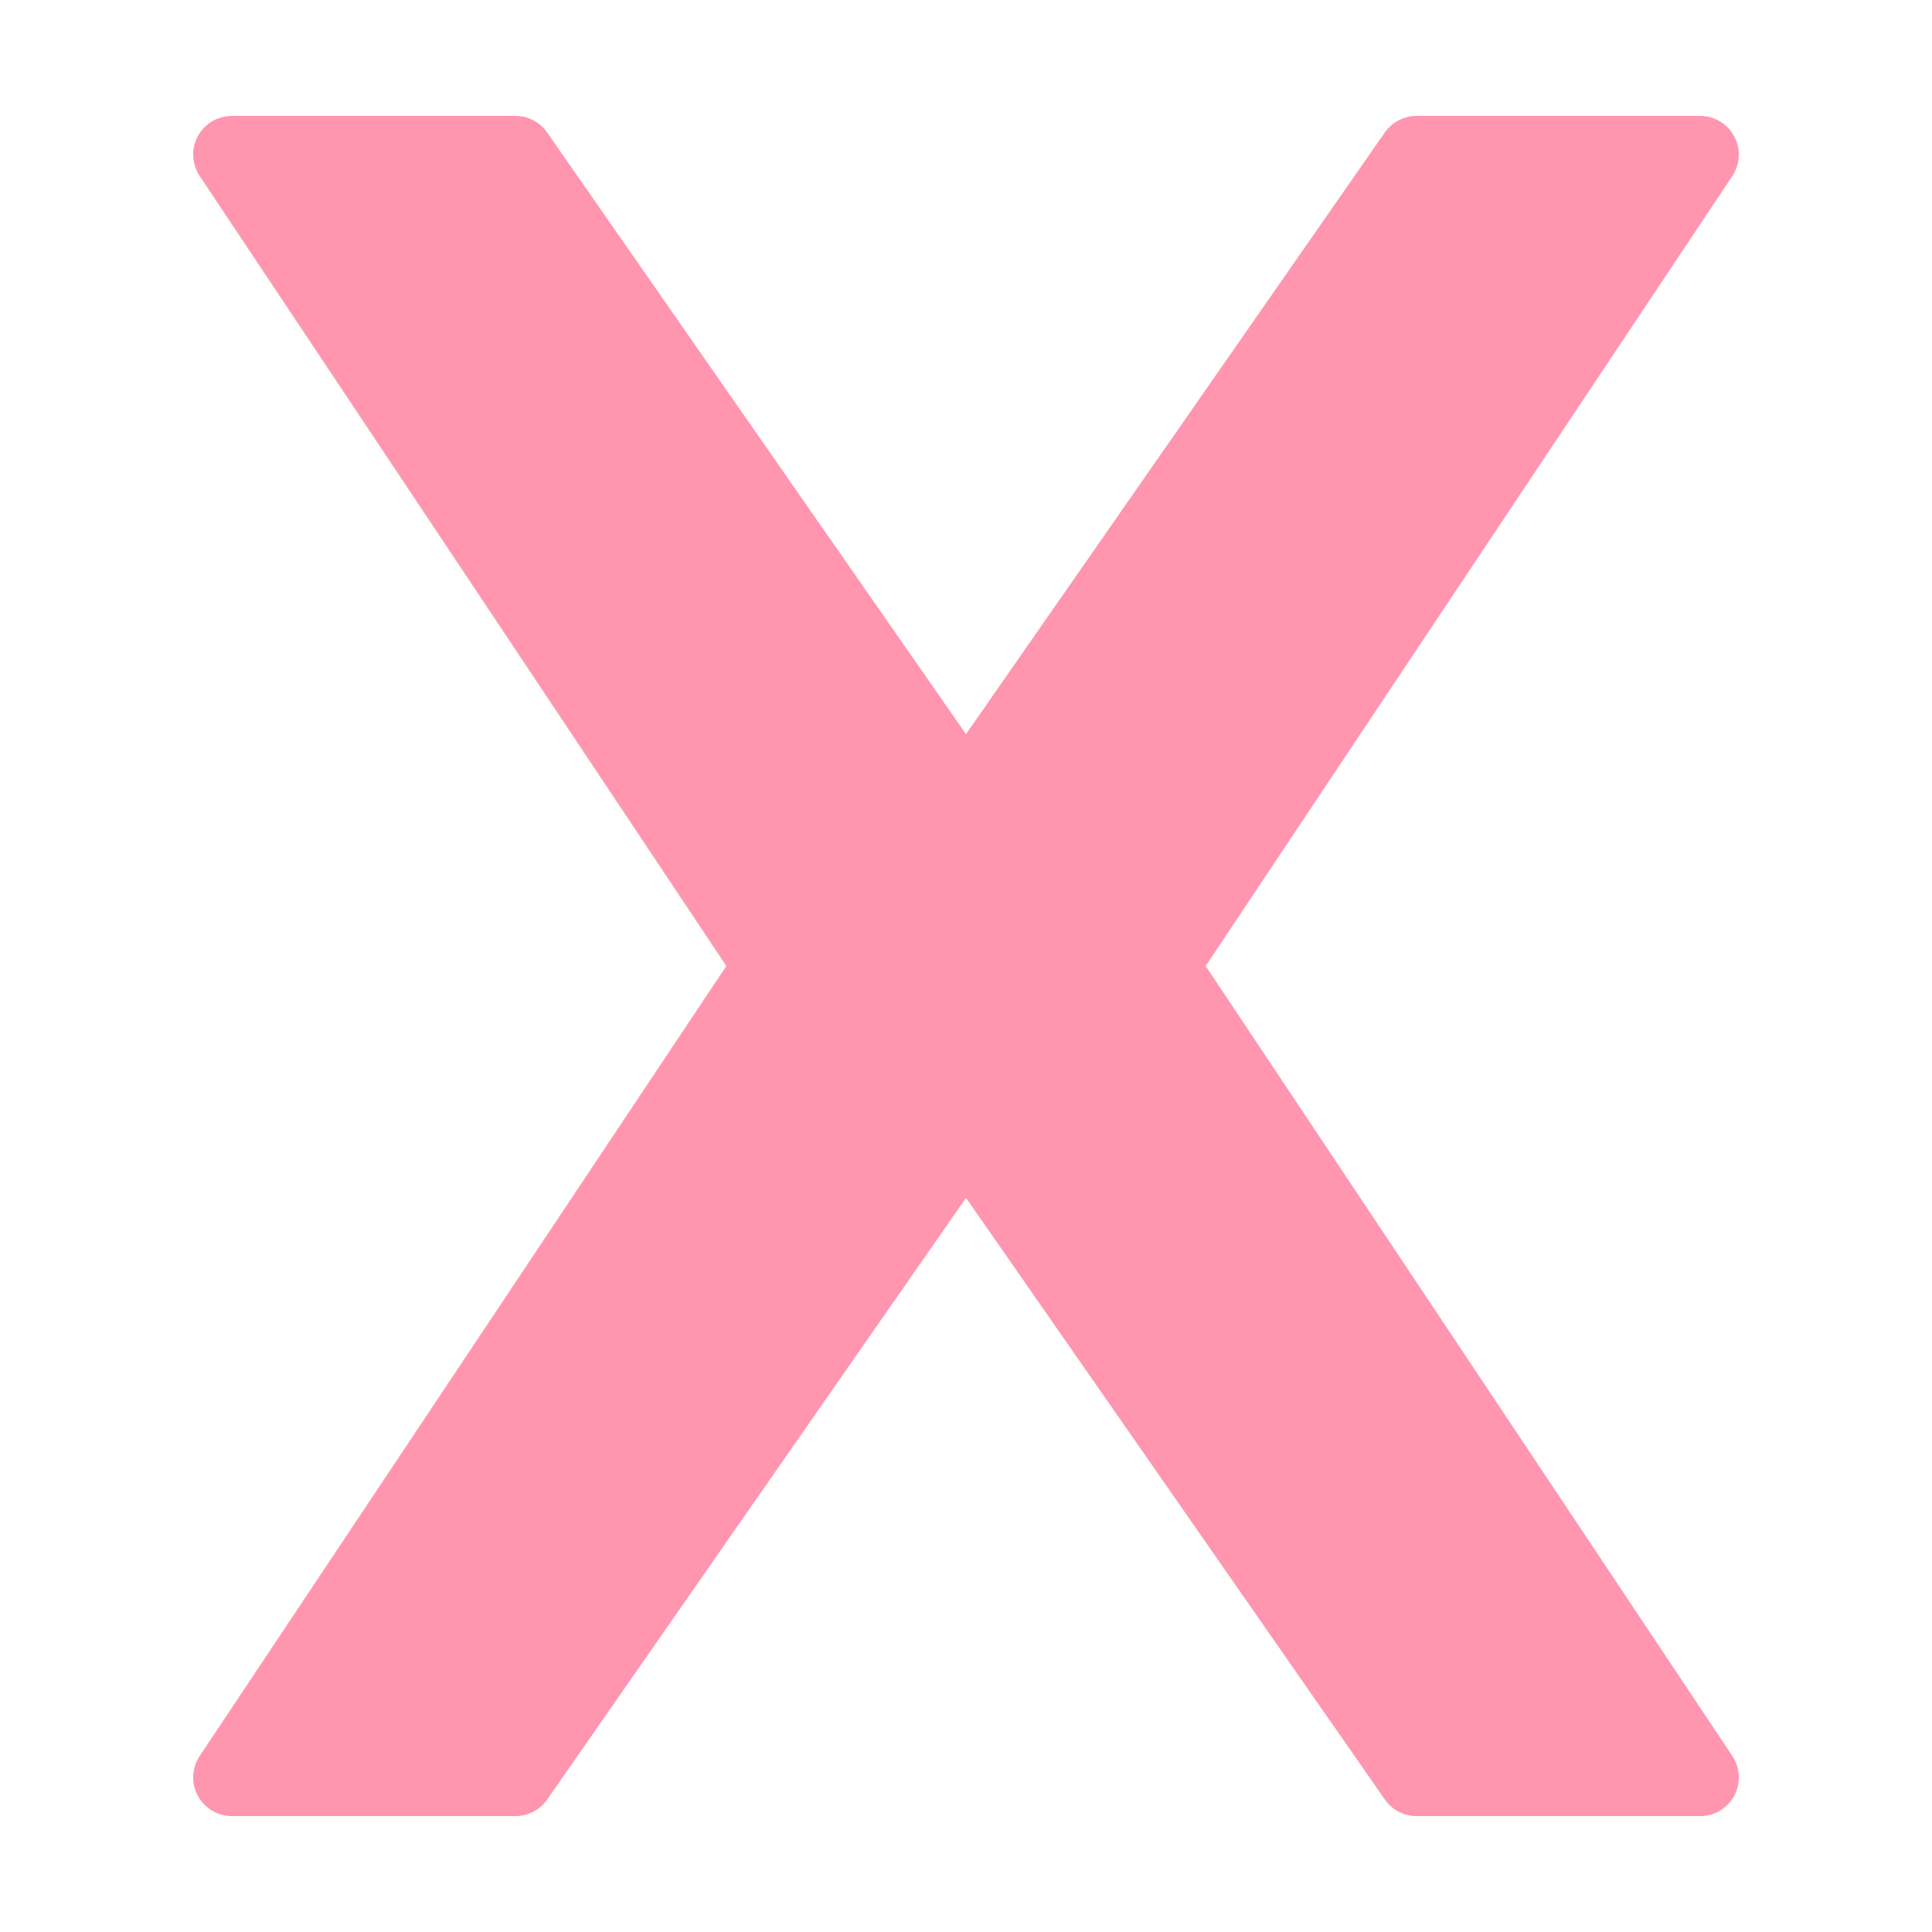 <svg xmlns="http://www.w3.org/2000/svg" viewBox="0 0 50 50">
  <path
    d="M31.202,25l13.63-20.445c0.204-0.307,0.224-0.701,0.05-1.026S44.369,3,44,3h-7.34c-0.327,0-0.634,0.16-0.821,0.429L25,19 L14.16,3.429C13.973,3.16,13.667,3,13.34,3H6C5.631,3,5.292,3.203,5.118,3.528s-0.154,0.72,0.05,1.026L18.798,25L5.168,45.445 c-0.204,0.307-0.224,0.701-0.05,1.026S5.631,47,6,47h7.34c0.327,0,0.634-0.16,0.821-0.429L25,31l10.84,15.571 C36.027,46.84,36.333,47,36.66,47H44c0.369,0,0.708-0.203,0.882-0.528s0.154-0.72-0.05-1.026L31.202,25z"
    fill="#FF95AF" />
</svg>
